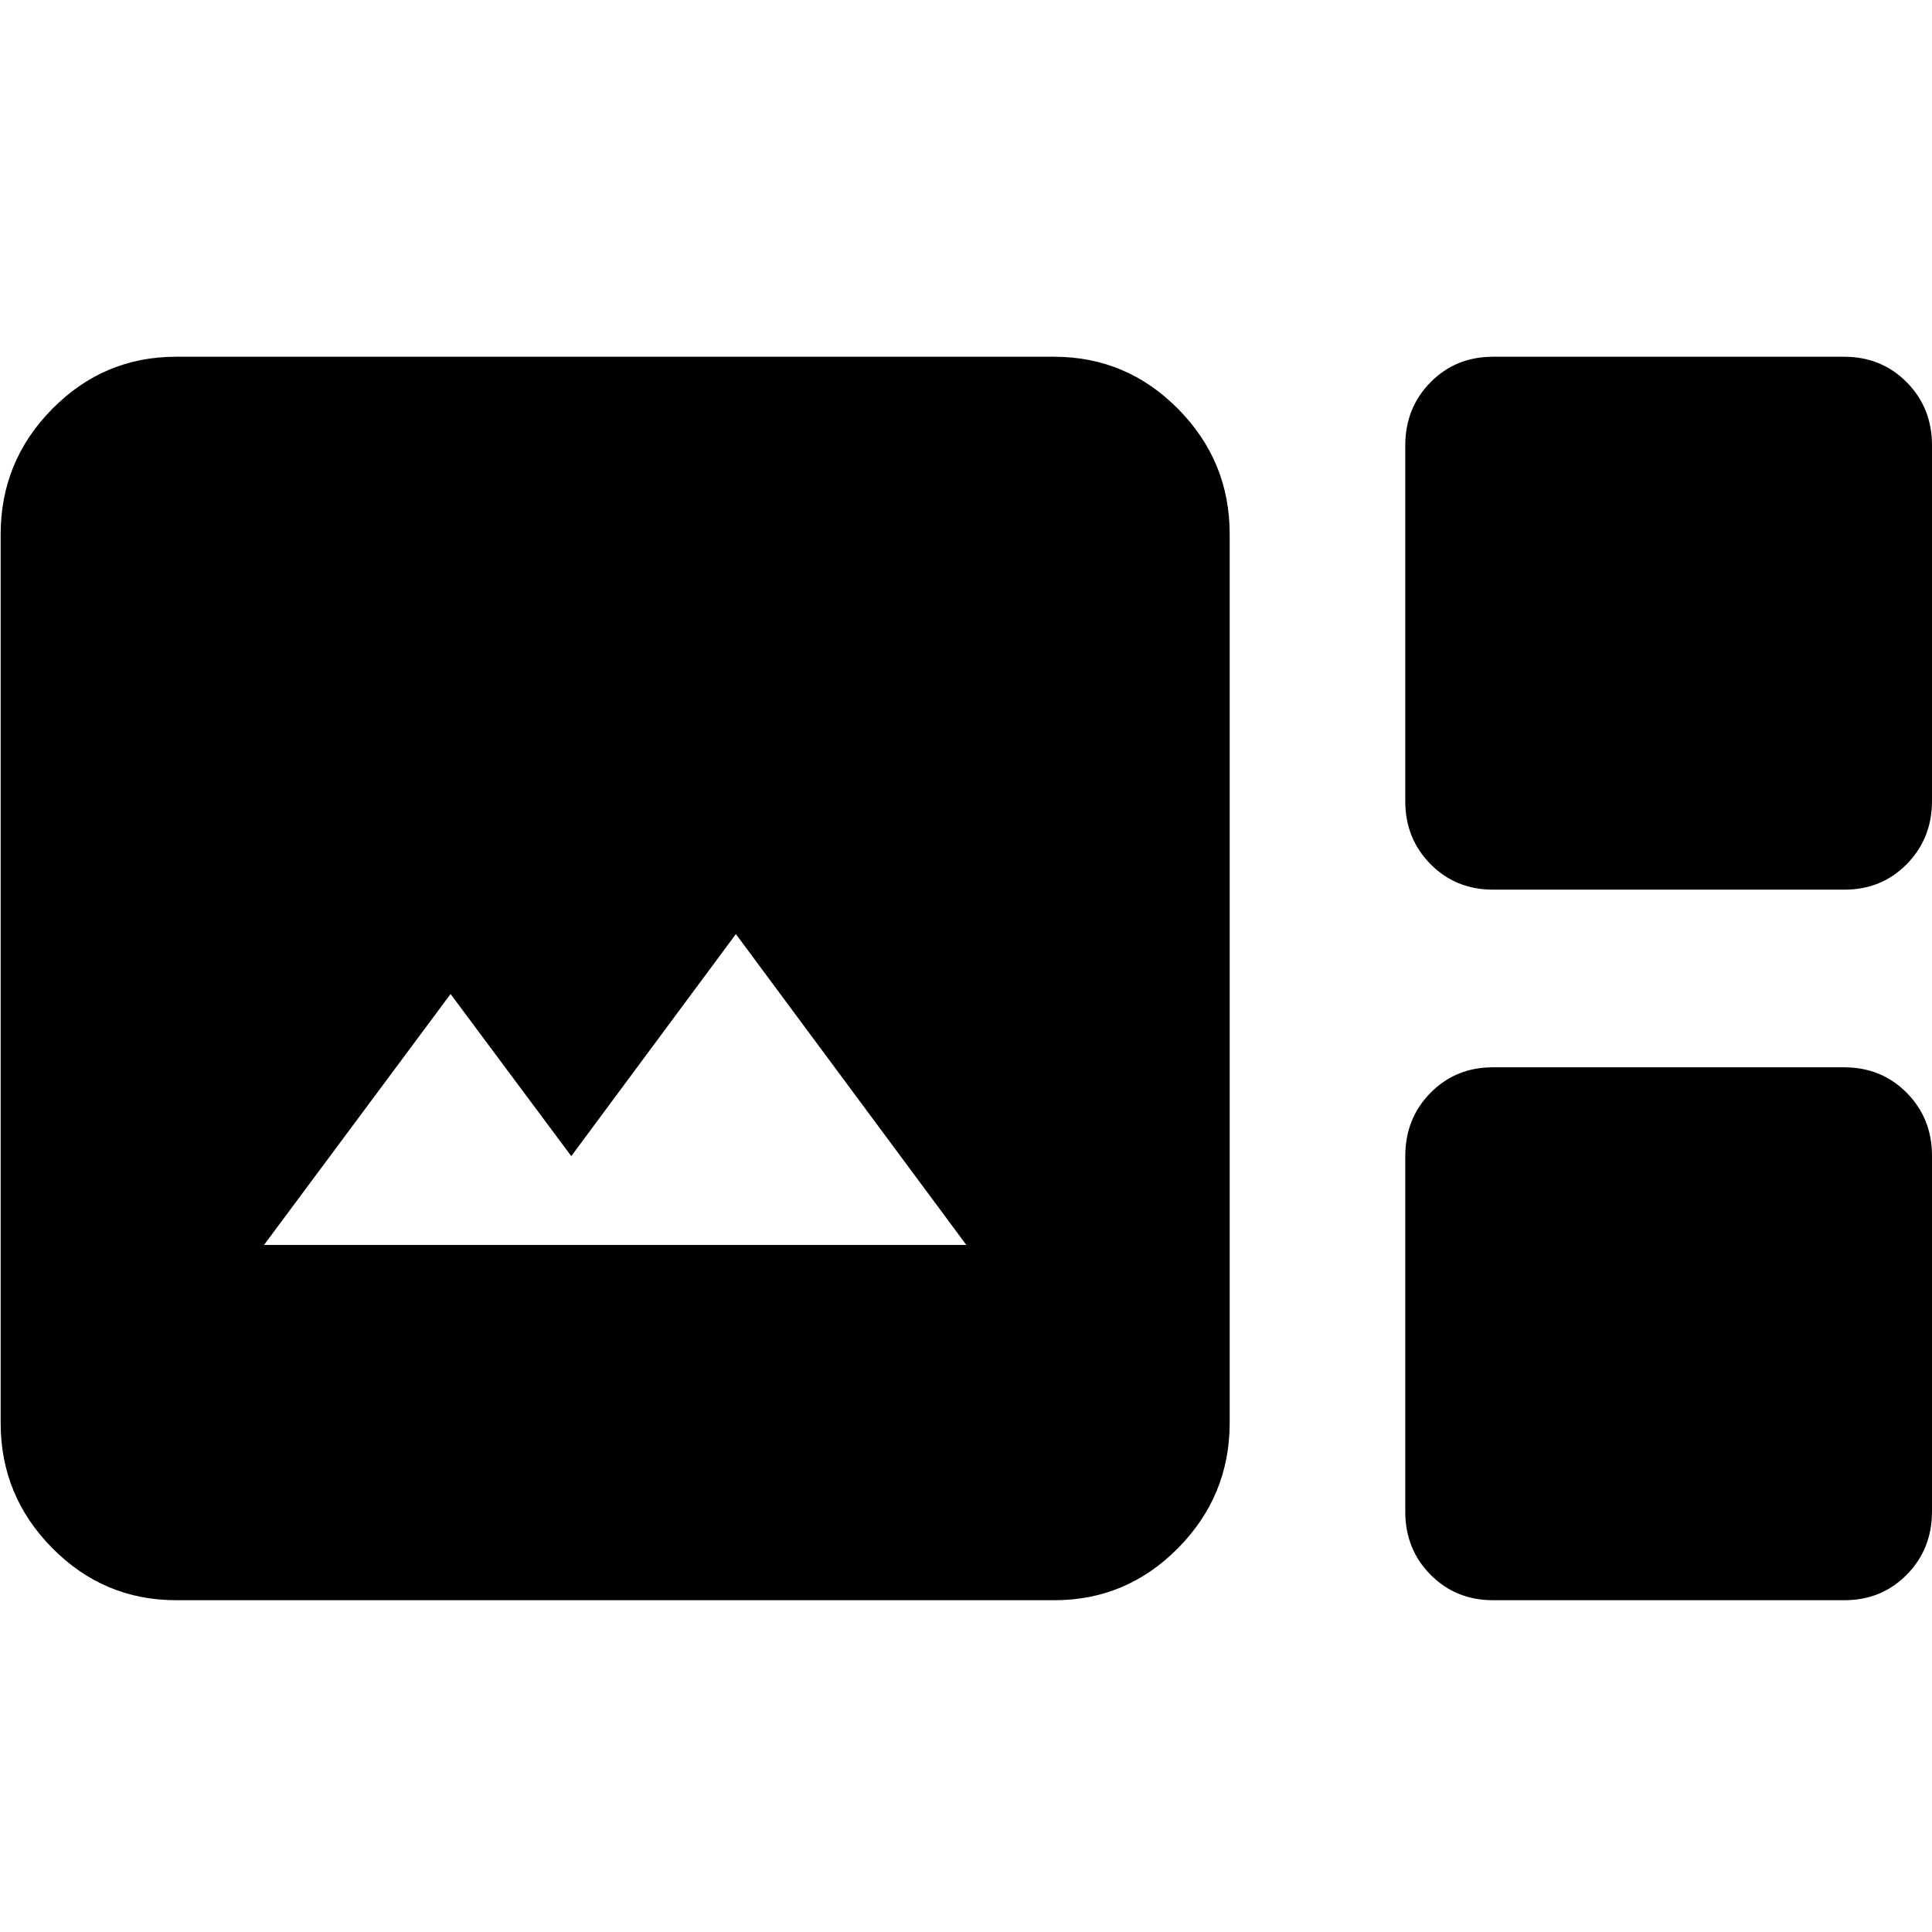 <?xml version="1.0" encoding="iso-8859-1"?>
<!-- Generator: Adobe Illustrator 24.0.1, SVG Export Plug-In . SVG Version: 6.00 Build 0)  -->
<svg version="1.1" id="Layer_1" xmlns="http://www.w3.org/2000/svg" xmlns:xlink="http://www.w3.org/1999/xlink" x="0px" y="0px"
	 viewBox="0 0 500 500" style="enable-background:new 0 0 500 500;" xml:space="preserve">
<path d="M45.608,414.135c-12.496,0-23.197-4.505-32.103-13.516c-8.906-9.011-13.352-19.83-13.336-32.457V138.299
	c0-12.643,4.453-23.469,13.359-32.48c8.906-9.011,19.599-13.508,32.08-13.493h227.196c12.496,0,23.197,4.505,32.103,13.516
	c8.906,9.011,13.352,19.83,13.337,32.457v229.864c0,12.643-4.453,23.469-13.359,32.48c-8.906,9.011-19.6,13.508-32.08,13.493H45.608
	z M386.401,230.244c-6.436,0-11.835-2.207-16.2-6.62c-4.362-4.413-6.535-9.869-6.518-16.366v-91.945
	c0-6.513,2.181-11.976,6.542-16.389c4.362-4.413,9.754-6.612,16.176-6.597h90.88c6.436,0,11.835,2.207,16.197,6.62
	c4.365,4.413,6.535,9.869,6.522,16.366v91.945c0,6.513-2.181,11.976-6.542,16.389c-4.362,4.414-9.754,6.612-16.176,6.597H386.401z
	 M68.327,322.19h181.757l-59.639-80.452l-42.599,57.466l-31.239-41.95L68.327,322.19z M386.401,414.135
	c-6.436,0-11.835-2.207-16.2-6.62c-4.362-4.414-6.535-9.869-6.518-16.366v-91.945c0-6.513,2.181-11.976,6.542-16.389
	c4.362-4.414,9.754-6.612,16.176-6.597h90.88c6.436,0,11.835,2.207,16.197,6.62c4.365,4.413,6.535,9.869,6.522,16.366v91.945
	c0,6.513-2.181,11.976-6.542,16.389c-4.362,4.413-9.754,6.613-16.176,6.597H386.401z"/>
</svg>
